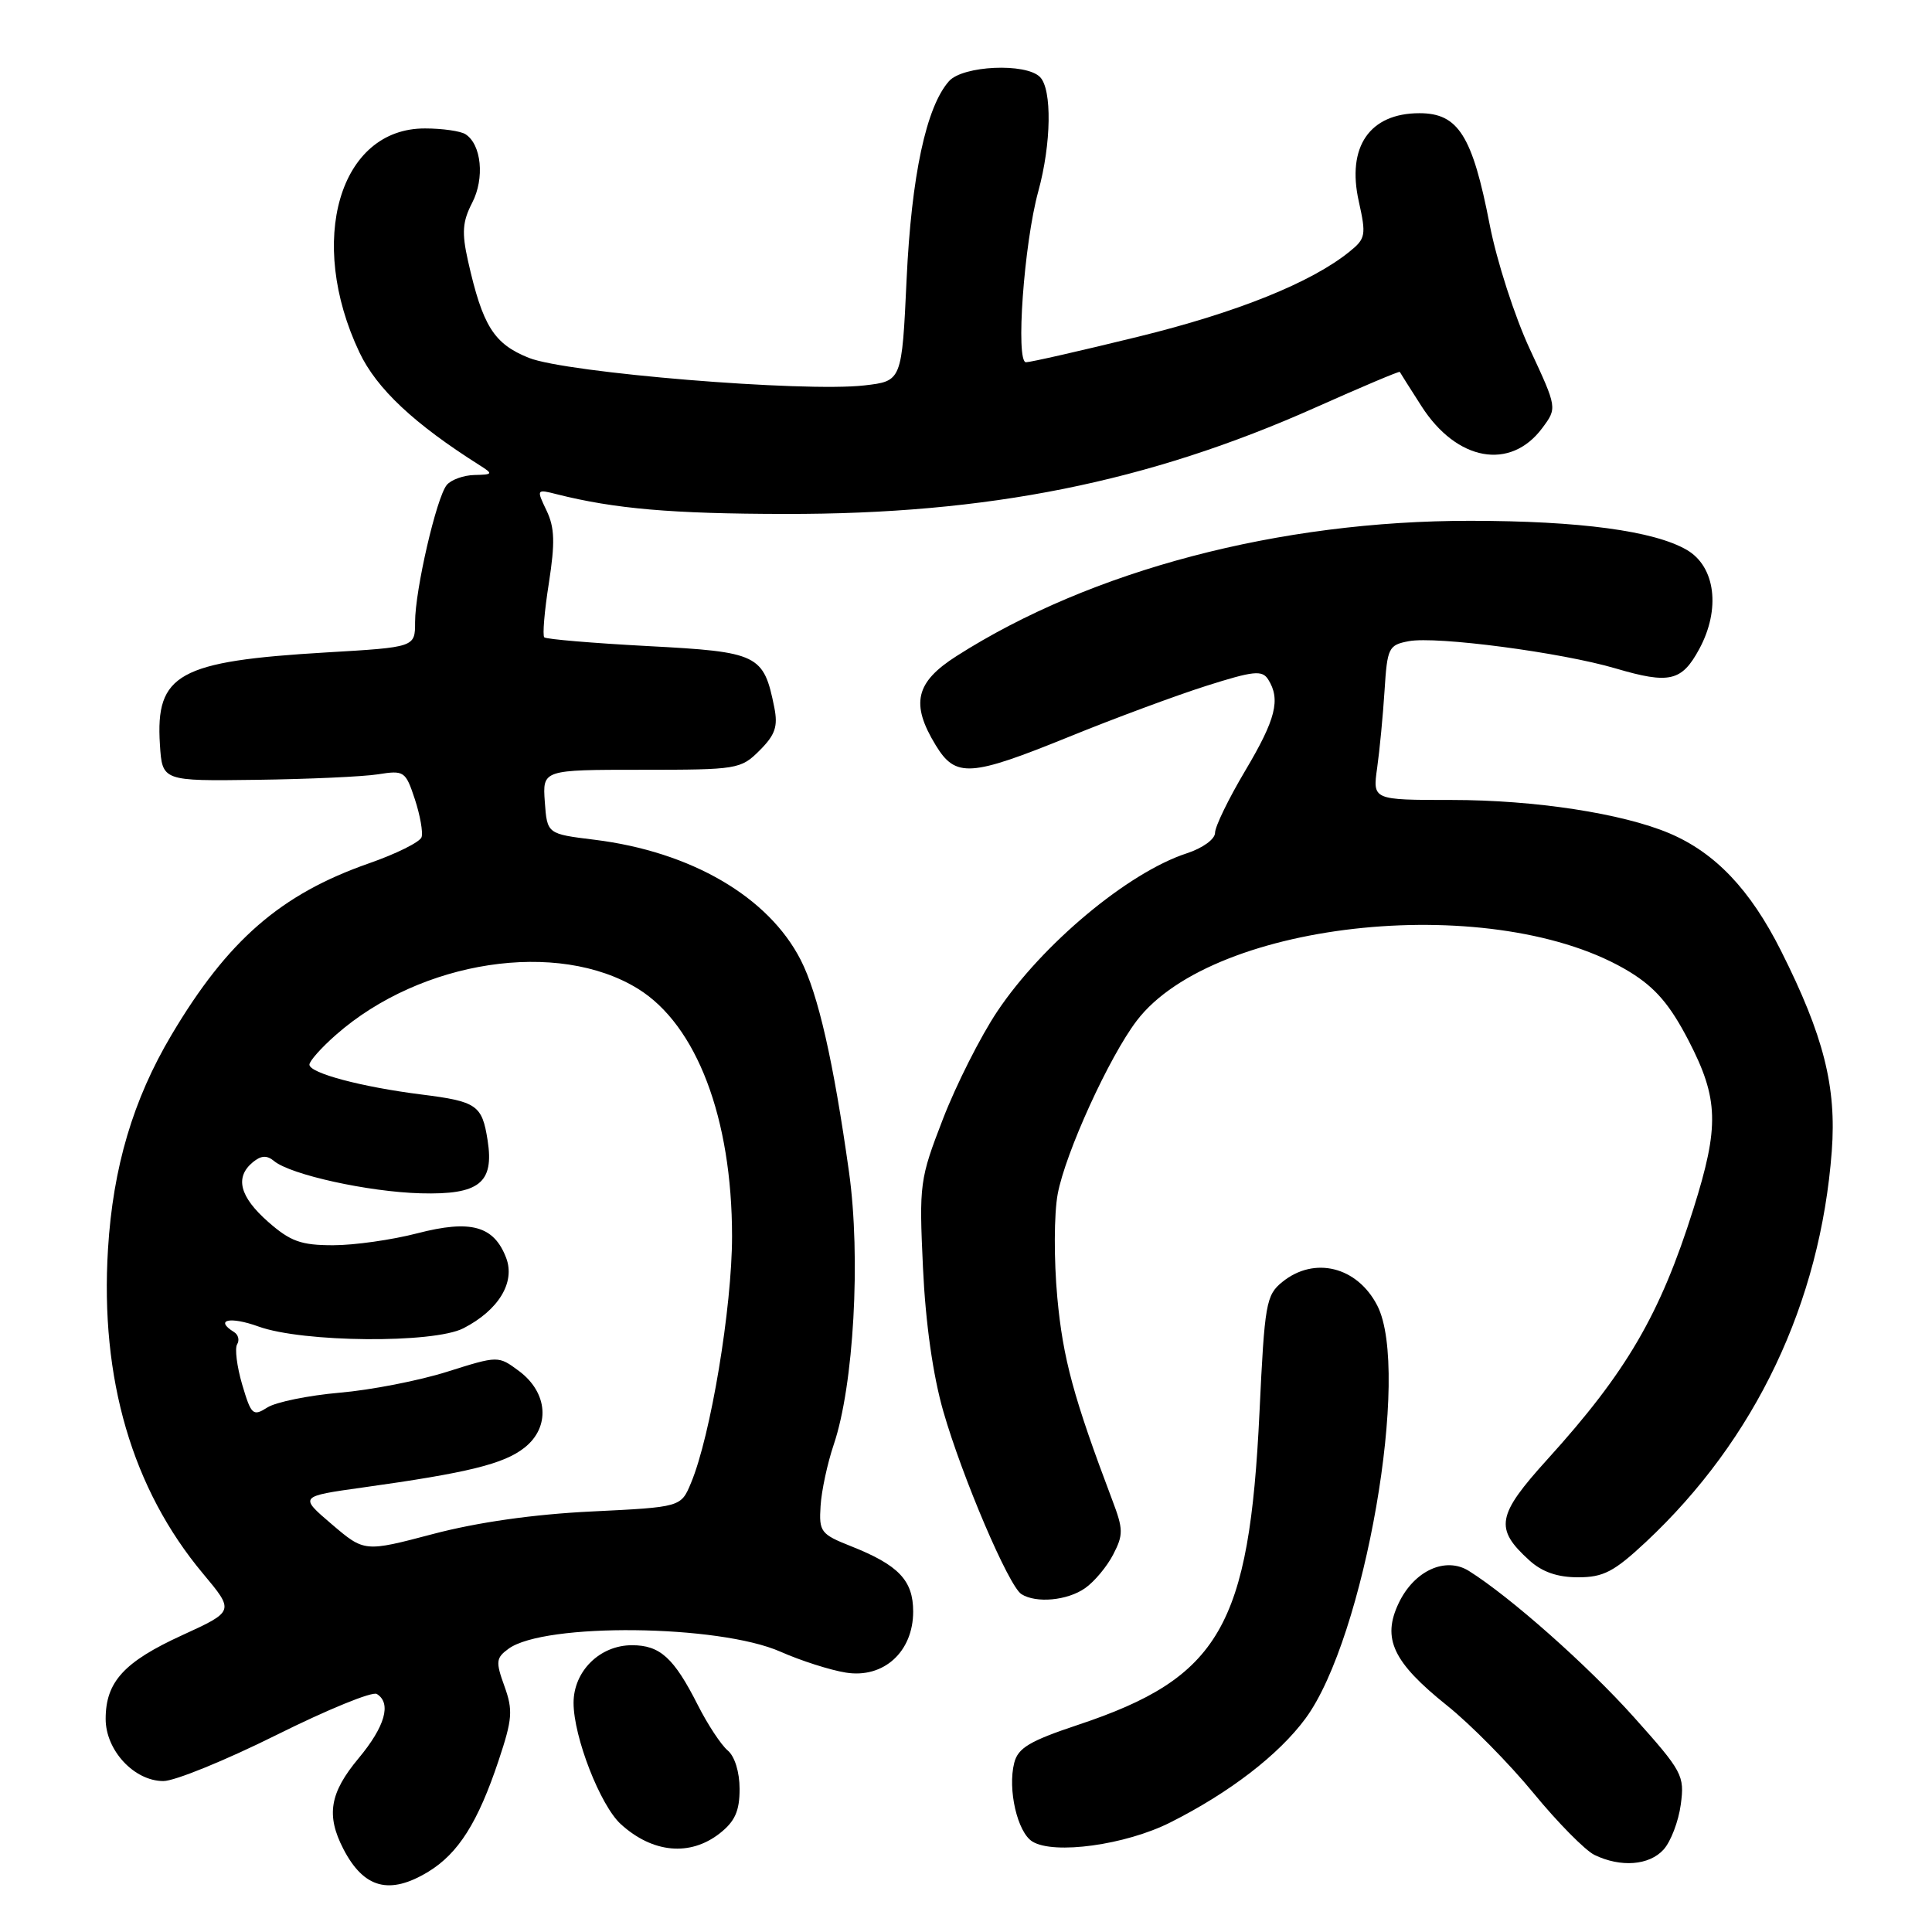 <?xml version="1.0" encoding="UTF-8" standalone="no"?>
<!DOCTYPE svg PUBLIC "-//W3C//DTD SVG 1.1//EN" "http://www.w3.org/Graphics/SVG/1.1/DTD/svg11.dtd" >
<svg xmlns="http://www.w3.org/2000/svg" xmlns:xlink="http://www.w3.org/1999/xlink" version="1.1" viewBox="0 0 256 256">
 <g >
 <path fill="currentColor"
d=" M 56.76 248.01 C 60.74 245.58 63.34 241.46 66.07 233.27 C 67.90 227.79 67.99 226.62 66.84 223.43 C 65.66 220.18 65.72 219.68 67.38 218.47 C 72.12 215.00 95.26 215.25 103.42 218.86 C 106.11 220.05 110.01 221.30 112.09 221.63 C 117.08 222.43 121.00 218.87 121.00 213.54 C 121.00 209.41 119.07 207.38 112.76 204.88 C 108.75 203.29 108.51 202.97 108.73 199.55 C 108.85 197.55 109.64 193.89 110.47 191.43 C 113.13 183.59 114.08 166.62 112.50 155.31 C 110.44 140.63 108.41 131.73 106.11 127.22 C 101.84 118.84 91.57 112.85 78.77 111.27 C 72.50 110.50 72.50 110.50 72.19 106.25 C 71.89 102.00 71.89 102.00 84.99 102.00 C 97.72 102.00 98.16 101.93 100.66 99.43 C 102.72 97.37 103.10 96.26 102.60 93.74 C 101.19 86.71 100.50 86.38 85.86 85.61 C 78.55 85.22 72.37 84.70 72.12 84.45 C 71.87 84.21 72.14 80.96 72.73 77.25 C 73.56 71.90 73.50 69.91 72.42 67.65 C 71.07 64.83 71.08 64.80 73.78 65.49 C 81.44 67.42 89.00 68.08 104.00 68.10 C 130.92 68.15 152.13 63.89 174.30 54.00 C 180.39 51.28 185.43 49.15 185.48 49.28 C 185.54 49.40 186.83 51.45 188.36 53.83 C 193.02 61.10 200.13 62.39 204.35 56.73 C 206.34 54.06 206.34 54.06 202.72 46.28 C 200.72 42.00 198.32 34.57 197.39 29.76 C 195.10 17.97 193.23 15.00 188.09 15.00 C 181.48 15.00 178.42 19.45 180.05 26.70 C 181.04 31.15 180.96 31.62 178.81 33.35 C 173.76 37.44 163.93 41.40 150.80 44.62 C 143.22 46.48 136.54 48.00 135.95 48.00 C 134.55 48.00 135.68 32.26 137.58 25.35 C 139.31 19.05 139.42 11.82 137.80 10.20 C 135.91 8.31 127.59 8.69 125.75 10.75 C 122.73 14.15 120.77 23.27 120.13 37.00 C 119.50 50.50 119.50 50.50 114.53 51.07 C 106.51 51.99 75.06 49.41 70.08 47.42 C 65.43 45.56 63.95 43.19 62.01 34.56 C 61.17 30.81 61.28 29.36 62.57 26.86 C 64.24 23.63 63.80 19.13 61.67 17.78 C 61.03 17.37 58.62 17.02 56.33 17.02 C 44.98 16.97 40.61 31.90 47.63 46.70 C 49.92 51.52 54.87 56.16 63.62 61.69 C 65.36 62.79 65.30 62.89 62.87 62.94 C 61.43 62.97 59.77 63.57 59.20 64.26 C 57.84 65.90 55.00 78.18 55.00 82.44 C 55.00 85.76 55.00 85.76 43.25 86.45 C 23.64 87.61 20.59 89.29 21.19 98.66 C 21.50 103.50 21.50 103.50 34.00 103.33 C 40.88 103.24 48.12 102.91 50.09 102.60 C 53.55 102.05 53.74 102.18 54.97 105.90 C 55.67 108.03 56.07 110.29 55.86 110.93 C 55.64 111.58 52.50 113.14 48.88 114.40 C 37.19 118.49 30.17 124.59 22.72 137.14 C 17.63 145.71 14.97 154.69 14.31 165.50 C 13.25 182.71 17.52 197.29 26.89 208.50 C 31.07 213.50 31.07 213.50 24.15 216.67 C 16.43 220.20 14.00 222.86 14.00 227.77 C 14.00 231.93 17.78 236.00 21.65 236.00 C 23.15 236.00 29.89 233.25 36.62 229.90 C 43.36 226.54 49.34 224.09 49.93 224.46 C 51.91 225.68 51.02 228.78 47.50 233.00 C 43.69 237.57 43.19 240.53 45.50 245.00 C 48.21 250.23 51.61 251.14 56.76 248.01 Z  M 220.43 245.08 C 221.39 244.02 222.41 241.34 222.71 239.12 C 223.23 235.26 222.95 234.74 216.49 227.52 C 210.35 220.66 200.12 211.60 194.64 208.16 C 191.54 206.22 187.39 208.12 185.34 212.41 C 183.09 217.12 184.57 220.25 191.75 226.00 C 194.84 228.47 200.00 233.70 203.21 237.61 C 206.42 241.52 210.06 245.20 211.28 245.79 C 214.76 247.47 218.53 247.18 220.43 245.08 Z  M 95.37 242.93 C 97.39 241.34 98.00 239.97 98.00 237.05 C 98.00 234.80 97.35 232.71 96.42 231.94 C 95.55 231.21 93.77 228.51 92.46 225.92 C 89.29 219.66 87.46 218.00 83.74 218.00 C 79.48 218.00 76.00 221.44 76.00 225.64 C 76.00 230.15 79.54 239.23 82.26 241.71 C 86.48 245.55 91.44 246.01 95.37 242.93 Z  M 155.06 241.49 C 162.92 237.54 169.44 232.52 172.99 227.70 C 180.83 217.06 186.98 181.66 182.49 172.98 C 179.83 167.83 174.16 166.43 169.92 169.86 C 167.76 171.61 167.57 172.71 166.89 187.11 C 165.54 215.53 161.62 222.30 142.85 228.55 C 136.43 230.69 134.89 231.61 134.39 233.59 C 133.50 237.11 134.81 242.78 136.79 244.01 C 139.64 245.78 149.14 244.47 155.06 241.49 Z  M 143.78 210.44 C 145.01 209.58 146.69 207.57 147.51 205.97 C 148.86 203.37 148.85 202.63 147.39 198.79 C 142.25 185.20 140.85 180.03 140.10 171.94 C 139.64 166.93 139.66 160.85 140.15 158.22 C 141.16 152.78 146.97 140.04 150.63 135.24 C 160.91 121.77 198.49 118.07 215.99 128.81 C 219.36 130.89 221.28 133.13 223.74 137.87 C 227.74 145.60 227.84 149.23 224.38 160.20 C 219.98 174.17 215.54 181.79 205.04 193.37 C 198.31 200.80 198.00 202.54 202.64 206.75 C 204.33 208.29 206.36 209.00 209.10 209.00 C 212.47 209.00 213.86 208.27 218.10 204.31 C 232.60 190.74 241.20 172.67 242.72 152.53 C 243.36 144.00 241.65 137.24 235.99 125.98 C 231.91 117.87 227.28 113.00 221.21 110.42 C 214.98 107.78 203.37 106.00 192.35 106.00 C 181.88 106.00 181.88 106.00 182.48 101.75 C 182.81 99.41 183.25 94.80 183.46 91.50 C 183.82 85.82 183.99 85.47 186.67 84.96 C 190.33 84.27 206.90 86.45 214.08 88.57 C 221.21 90.67 222.84 90.29 225.16 86.00 C 228.02 80.72 227.31 75.07 223.50 72.86 C 219.16 70.34 209.31 69.02 194.85 69.01 C 169.51 68.99 144.58 75.55 126.75 86.93 C 121.30 90.40 120.63 93.25 123.99 98.75 C 126.63 103.08 128.56 102.95 141.70 97.61 C 147.64 95.19 155.79 92.17 159.81 90.89 C 166.11 88.89 167.24 88.77 168.04 90.03 C 169.71 92.68 169.06 95.29 165.00 102.12 C 162.80 105.82 161.00 109.52 161.00 110.35 C 161.00 111.19 159.37 112.38 157.25 113.07 C 149.49 115.60 138.09 125.11 132.13 134.04 C 129.93 137.33 126.70 143.73 124.95 148.26 C 121.86 156.25 121.78 156.85 122.30 168.00 C 122.64 175.32 123.62 182.23 124.99 187.00 C 127.51 195.76 133.66 210.16 135.34 211.23 C 137.29 212.47 141.43 212.09 143.78 210.44 Z  M 43.96 201.97 C 39.64 198.28 39.64 198.28 48.07 197.10 C 61.99 195.16 66.75 193.99 69.49 191.83 C 72.95 189.11 72.62 184.53 68.76 181.66 C 66.02 179.63 66.02 179.63 59.26 181.76 C 55.54 182.94 49.12 184.19 45.00 184.54 C 40.88 184.90 36.57 185.78 35.44 186.49 C 33.52 187.71 33.29 187.51 32.09 183.46 C 31.39 181.07 31.09 178.67 31.42 178.13 C 31.76 177.58 31.58 176.86 31.02 176.51 C 28.37 174.87 30.46 174.40 34.25 175.77 C 40.09 177.89 57.46 178.04 61.41 176.00 C 66.07 173.60 68.30 169.92 67.07 166.68 C 65.45 162.43 62.39 161.58 55.29 163.42 C 51.95 164.29 46.93 165.00 44.14 165.00 C 39.89 165.00 38.49 164.50 35.53 161.90 C 31.75 158.57 31.09 156.00 33.50 154.00 C 34.59 153.10 35.36 153.05 36.31 153.84 C 38.50 155.66 48.80 157.93 55.74 158.12 C 63.50 158.33 65.50 156.75 64.61 151.09 C 63.88 146.43 63.19 145.95 55.87 145.03 C 47.90 144.03 41.00 142.19 41.00 141.07 C 41.00 140.59 42.59 138.81 44.54 137.10 C 55.79 127.22 73.92 124.46 84.54 131.02 C 92.31 135.83 97.00 148.17 97.00 163.82 C 97.00 173.23 94.17 190.27 91.56 196.50 C 90.23 199.70 90.23 199.70 78.36 200.28 C 70.71 200.65 63.27 201.71 57.39 203.26 C 48.29 205.66 48.29 205.66 43.96 201.97 Z "/>
</g>
</svg>